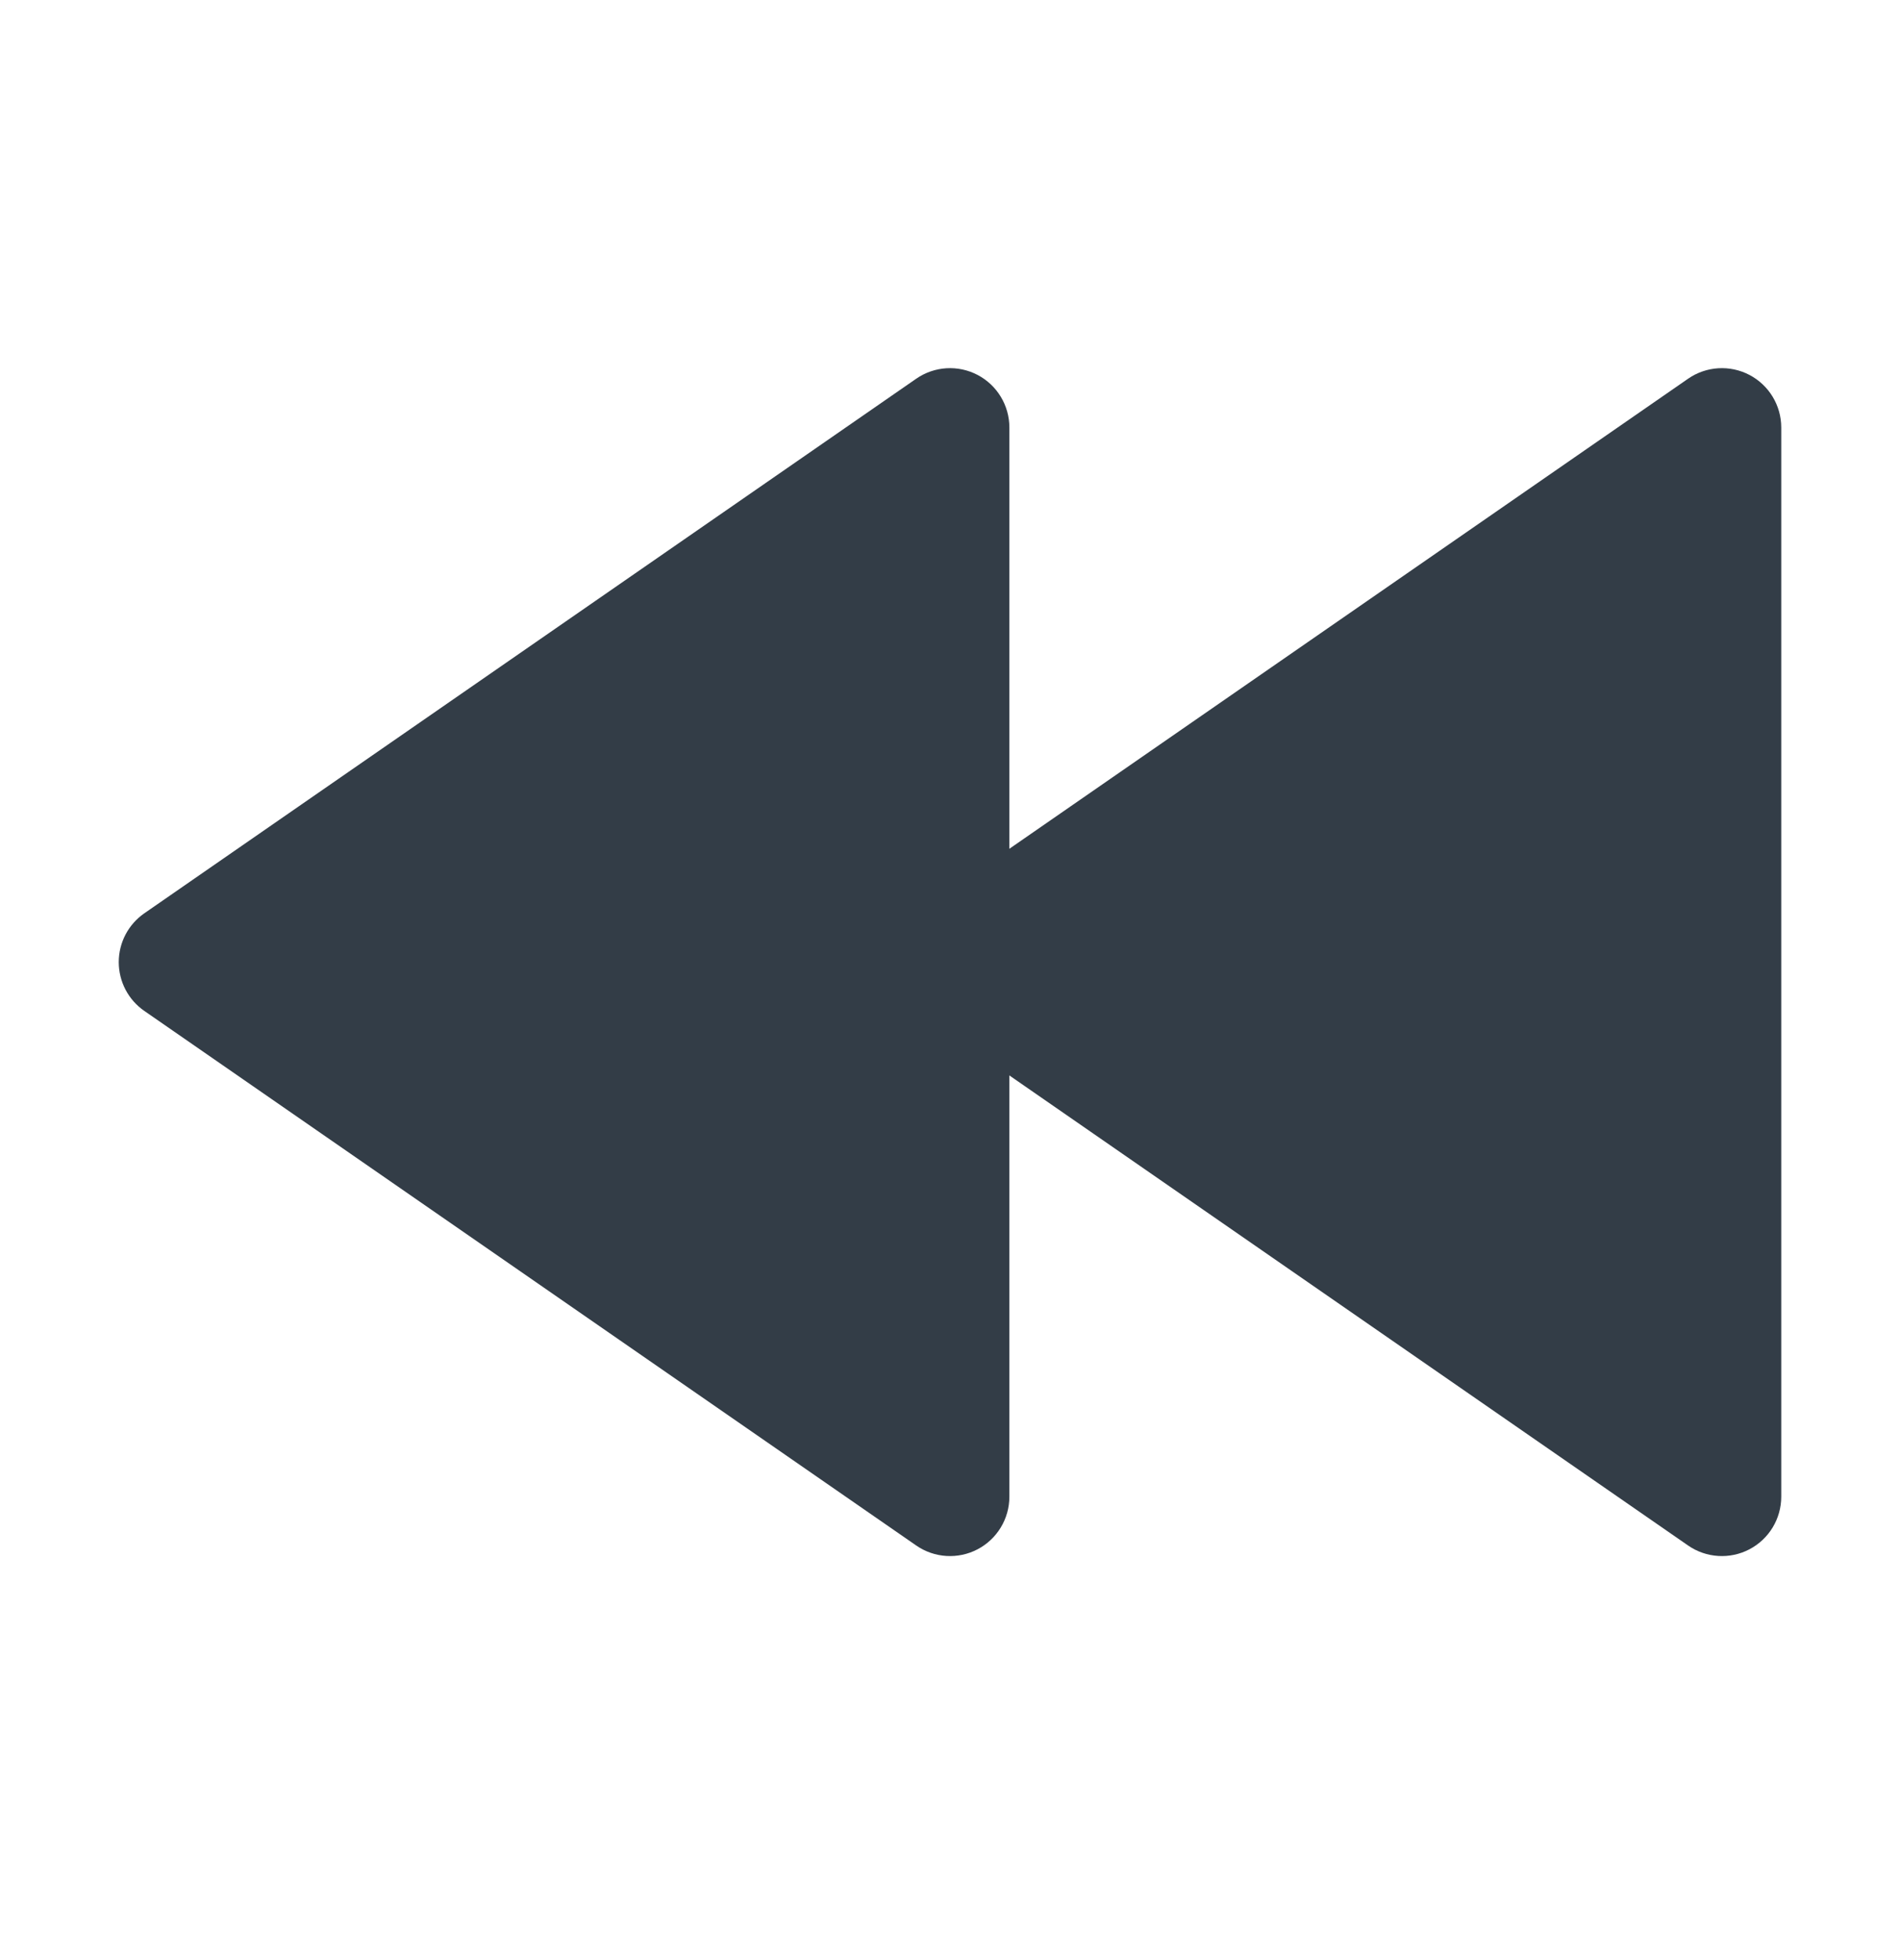 <svg width="32" height="33" viewBox="0 0 32 33" fill="none" xmlns="http://www.w3.org/2000/svg">
<path fill-rule="evenodd" clip-rule="evenodd" d="M29.464 6.312C29.135 6.14 28.737 6.164 28.431 6.376L15.431 15.376C15.161 15.563 15 15.87 15 16.198C15 16.526 15.161 16.834 15.431 17.02L28.431 26.02C28.737 26.232 29.135 26.256 29.464 26.084C29.794 25.911 30 25.57 30 25.198V7.198C30 6.826 29.794 6.485 29.464 6.312Z" fill="#333D47"/>
<path fill-rule="evenodd" clip-rule="evenodd" d="M16.464 6.312C16.135 6.14 15.737 6.164 15.431 6.376L2.431 15.376C2.161 15.563 2 15.87 2 16.198C2 16.526 2.161 16.834 2.431 17.02L15.431 26.02C15.737 26.232 16.135 26.256 16.464 26.084C16.794 25.911 17 25.57 17 25.198V7.198C17 6.826 16.794 6.485 16.464 6.312Z" fill="#333D47"/>
</svg>
